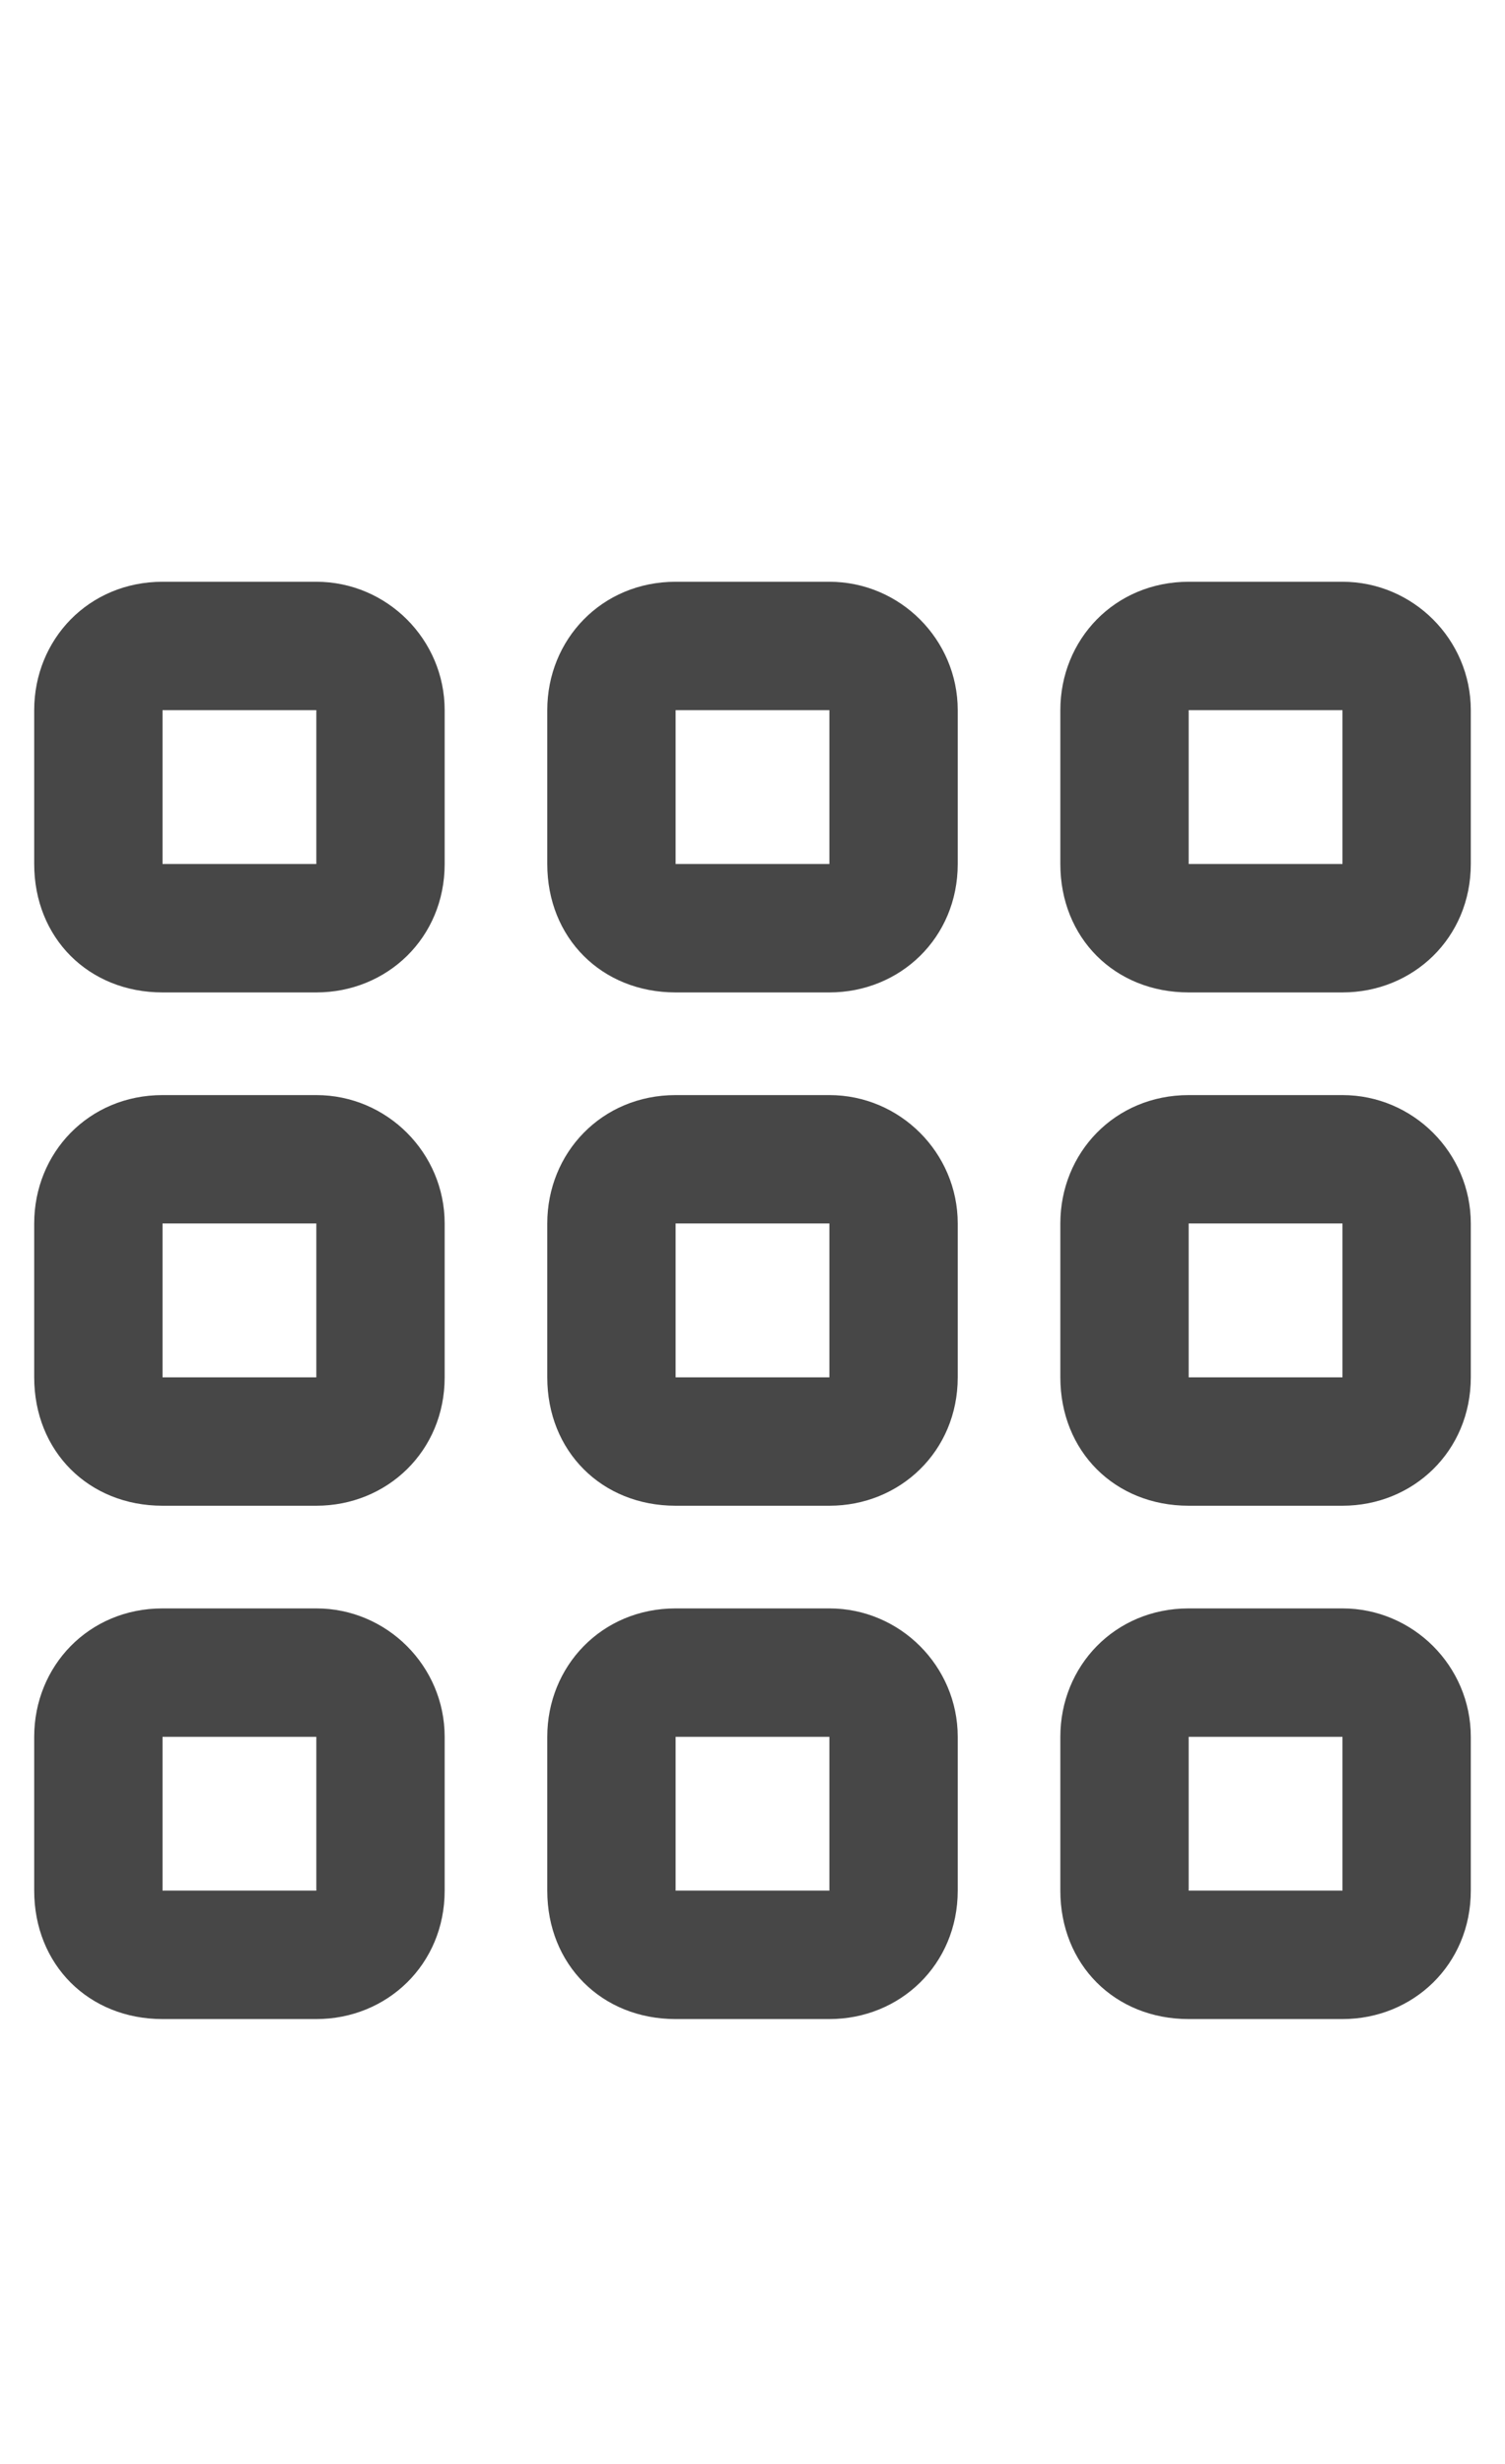 <svg width="11" height="18" viewBox="0 0 11 18" fill="none" xmlns="http://www.w3.org/2000/svg">
<g id="label-paired / caption / grid-caption / bold" clip-path="url(#clip0_2556_10561)">
<path id="icon" d="M2.312 5.188H1.188V6.312H2.312V5.188ZM1.188 4.25H2.312C2.828 4.25 3.25 4.672 3.25 5.188V6.312C3.25 6.852 2.828 7.25 2.312 7.25H1.188C0.648 7.25 0.25 6.852 0.25 6.312V5.188C0.25 4.672 0.648 4.25 1.188 4.25ZM2.312 8.938H1.188V10.062H2.312V8.938ZM1.188 8H2.312C2.828 8 3.25 8.422 3.25 8.938V10.062C3.25 10.602 2.828 11 2.312 11H1.188C0.648 11 0.25 10.602 0.25 10.062V8.938C0.25 8.422 0.648 8 1.188 8ZM1.188 12.688V13.812H2.312V12.688H1.188ZM0.25 12.688C0.25 12.172 0.648 11.75 1.188 11.75H2.312C2.828 11.75 3.25 12.172 3.25 12.688V13.812C3.25 14.352 2.828 14.75 2.312 14.75H1.188C0.648 14.75 0.25 14.352 0.25 13.812V12.688ZM6.062 5.188H4.938V6.312H6.062V5.188ZM4.938 4.25H6.062C6.578 4.25 7 4.672 7 5.188V6.312C7 6.852 6.578 7.25 6.062 7.25H4.938C4.398 7.25 4 6.852 4 6.312V5.188C4 4.672 4.398 4.25 4.938 4.25ZM4.938 8.938V10.062H6.062V8.938H4.938ZM4 8.938C4 8.422 4.398 8 4.938 8H6.062C6.578 8 7 8.422 7 8.938V10.062C7 10.602 6.578 11 6.062 11H4.938C4.398 11 4 10.602 4 10.062V8.938ZM6.062 12.688H4.938V13.812H6.062V12.688ZM4.938 11.75H6.062C6.578 11.75 7 12.172 7 12.688V13.812C7 14.352 6.578 14.75 6.062 14.75H4.938C4.398 14.75 4 14.352 4 13.812V12.688C4 12.172 4.398 11.75 4.938 11.75ZM8.688 5.188V6.312H9.812V5.188H8.688ZM7.75 5.188C7.75 4.672 8.148 4.25 8.688 4.25H9.812C10.328 4.25 10.75 4.672 10.75 5.188V6.312C10.75 6.852 10.328 7.25 9.812 7.25H8.688C8.148 7.25 7.75 6.852 7.75 6.312V5.188ZM9.812 8.938H8.688V10.062H9.812V8.938ZM8.688 8H9.812C10.328 8 10.75 8.422 10.75 8.938V10.062C10.75 10.602 10.328 11 9.812 11H8.688C8.148 11 7.75 10.602 7.75 10.062V8.938C7.75 8.422 8.148 8 8.688 8ZM8.688 12.688V13.812H9.812V12.688H8.688ZM7.75 12.688C7.75 12.172 8.148 11.75 8.688 11.75H9.812C10.328 11.75 10.75 12.172 10.75 12.688V13.812C10.75 14.352 10.328 14.75 9.812 14.75H8.688C8.148 14.75 7.75 14.352 7.75 13.812V12.688Z" fill="black" fill-opacity="0.72"/>
</g>
<defs>
<clipPath id="clip0_2556_10561">
<rect width="11" height="18" fill="white"/>
</clipPath>
</defs>
</svg>
